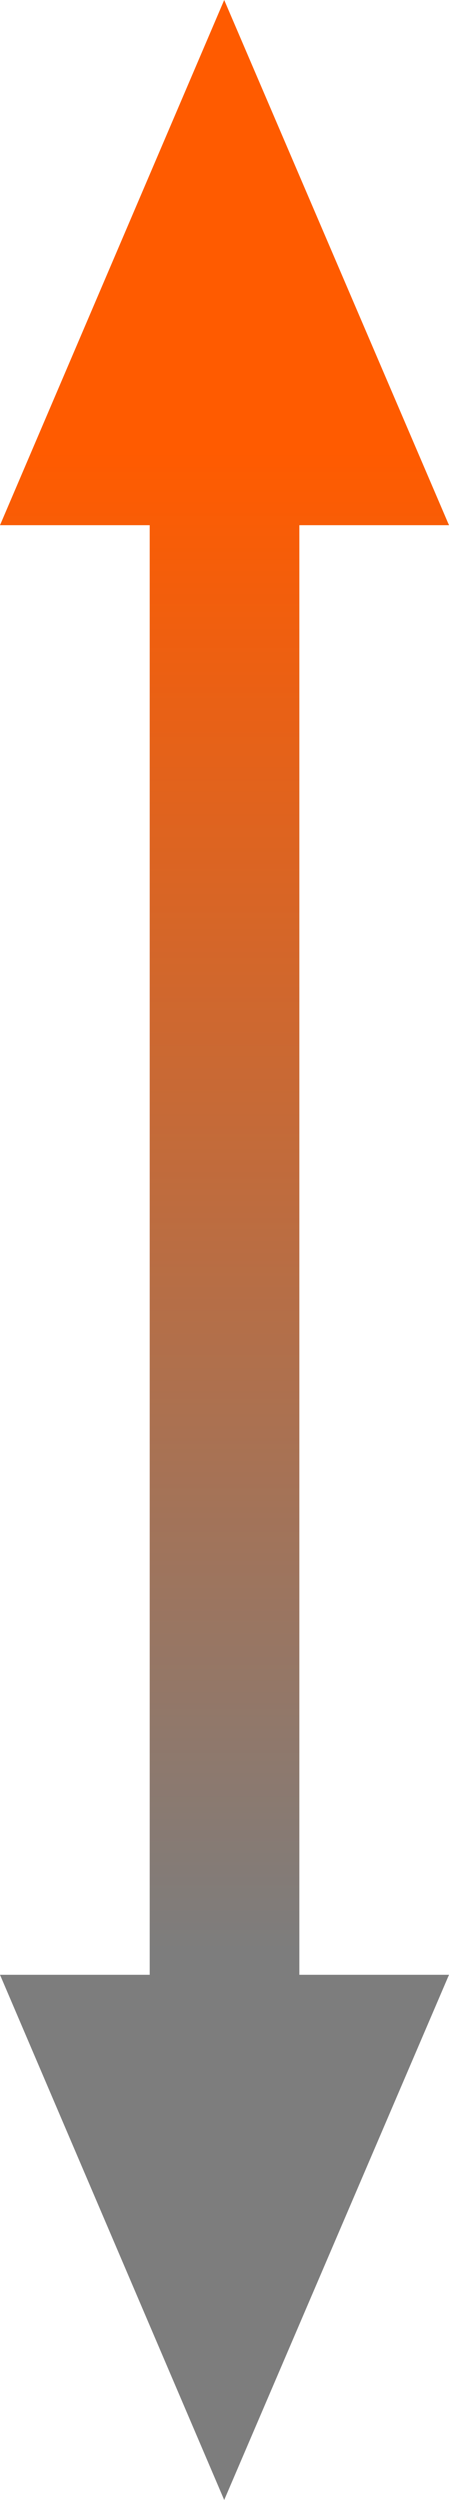 <?xml version="1.0" encoding="utf-8"?>
<!-- Generator: Adobe Illustrator 16.2.0, SVG Export Plug-In . SVG Version: 6.00 Build 0)  -->
<!DOCTYPE svg PUBLIC "-//W3C//DTD SVG 1.1//EN" "http://www.w3.org/Graphics/SVG/1.1/DTD/svg11.dtd">
<svg version="1.1" id="Layer_1" xmlns="http://www.w3.org/2000/svg" xmlns:xlink="http://www.w3.org/1999/xlink" x="0px" y="0px"
	 width="8.998px" height="50px" viewBox="0 0 8.998 50" enable-background="new 0 0 8.998 50" xml:space="preserve">
<linearGradient id="SVGID_1_" gradientUnits="userSpaceOnUse" x1="4.499" y1="8.984" x2="4.499" y2="39.041">
	<stop  offset="0" style="stop-color:#FF5B00"/>
	<stop  offset="1" style="stop-color:#7D7D7D"/>
</linearGradient>
<polygon fill-rule="evenodd" clip-rule="evenodd" fill="url(#SVGID_1_)" points="4.493,50 0,39.496 3,39.496 3,10.504 0,10.504 
	4.493,0 8.998,10.504 5.999,10.504 5.999,39.496 8.998,39.496 "/>
</svg>
